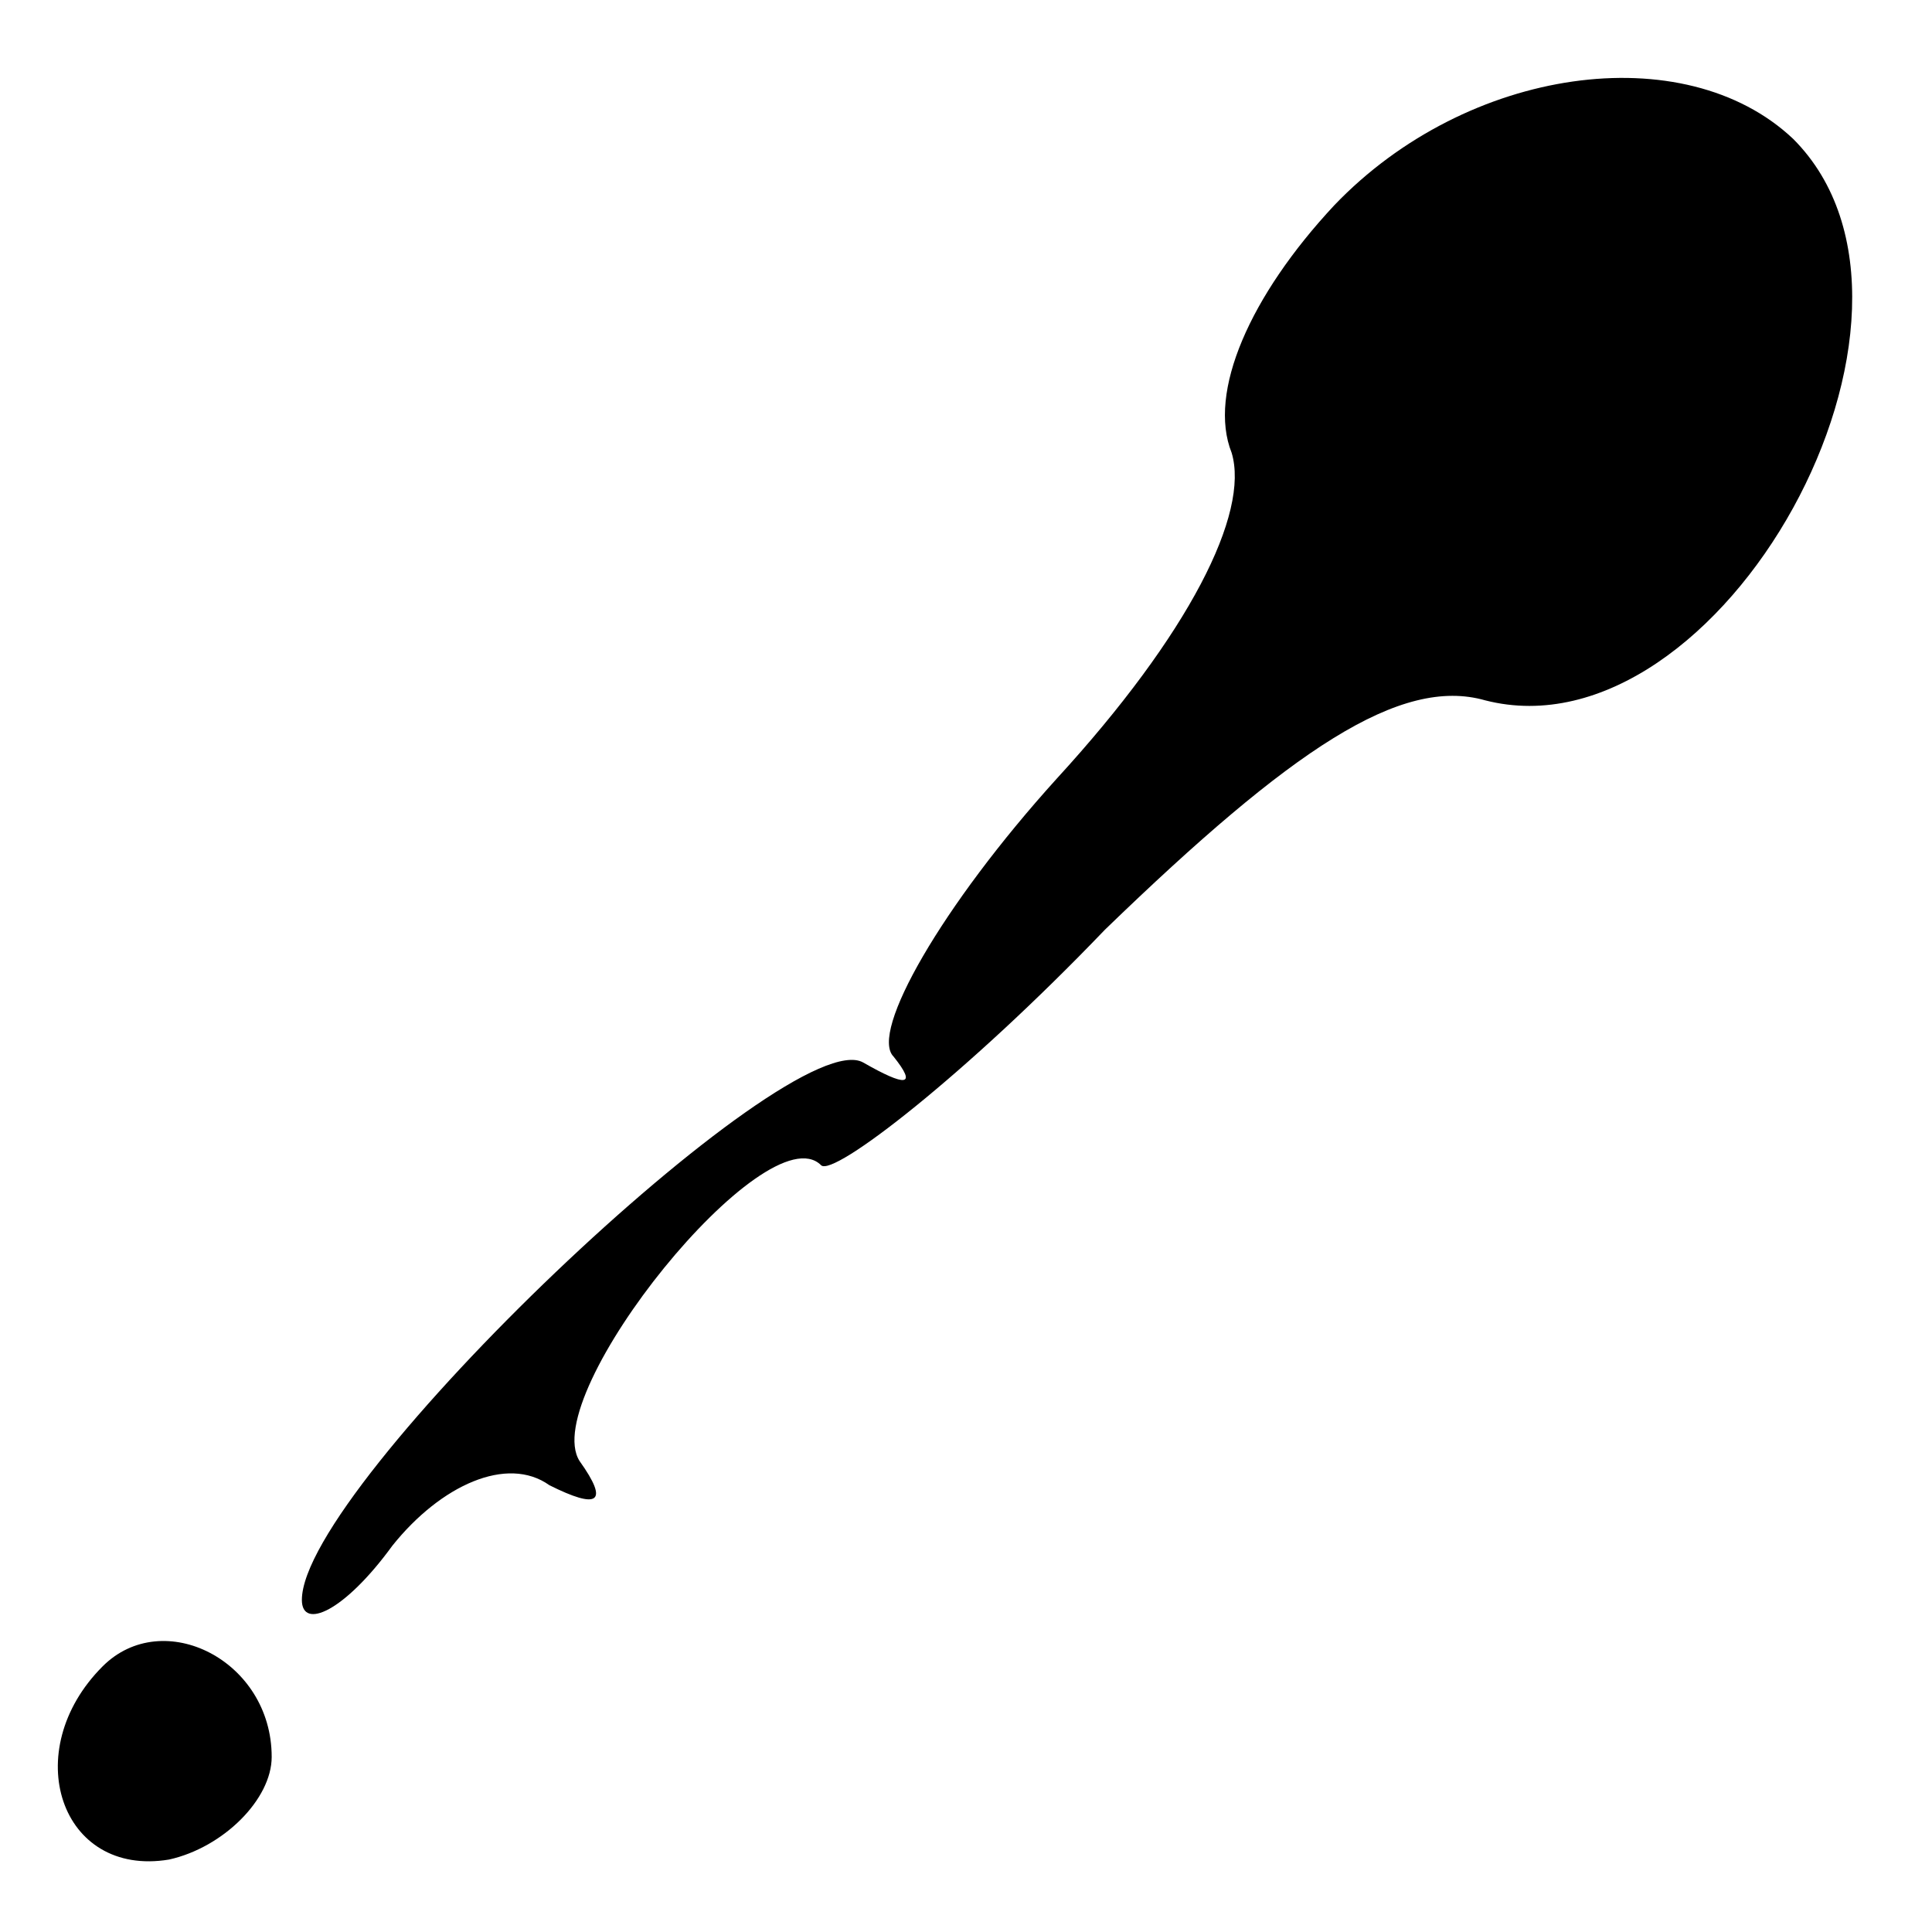 <?xml version="1.0" standalone="no"?>
<!DOCTYPE svg PUBLIC "-//W3C//DTD SVG 20010904//EN"
 "http://www.w3.org/TR/2001/REC-SVG-20010904/DTD/svg10.dtd">
<svg version="1.0" xmlns="http://www.w3.org/2000/svg"
 width="32pt" height="32pt" viewBox="0 0 32 32"
 preserveAspectRatio="xMidYMid meet">
<g transform="translate(0,32) scale(0.1,-0.1)"
fill="#000000" stroke="none">
<path fill="#000000" stroke="none" d="M221 286 c-14 -15 -21 -31 -17 -41 3
-10 -7 -30 -29 -54 -19 -21 -31 -42 -27 -46 4 -5 2 -5 -5 -1 -12 7 -93 -70
-93 -89 0 -5 7 -2 15 9 8 10 19 15 26 10 8 -4 10 -3 5 4 -7 11 31 58 40 49 2
-2 24 15 47 39 31 30 49 42 63 38 39 -10 80 64 51 93 -18 17 -54 12 -76 -11z"/>
<path fill="#000000" stroke="none" d="M17 44 c-14 -14 -7 -35 11 -32 9 2 17
10 17 17 0 16 -18 25 -28 15z"/>
</g>
</svg>

